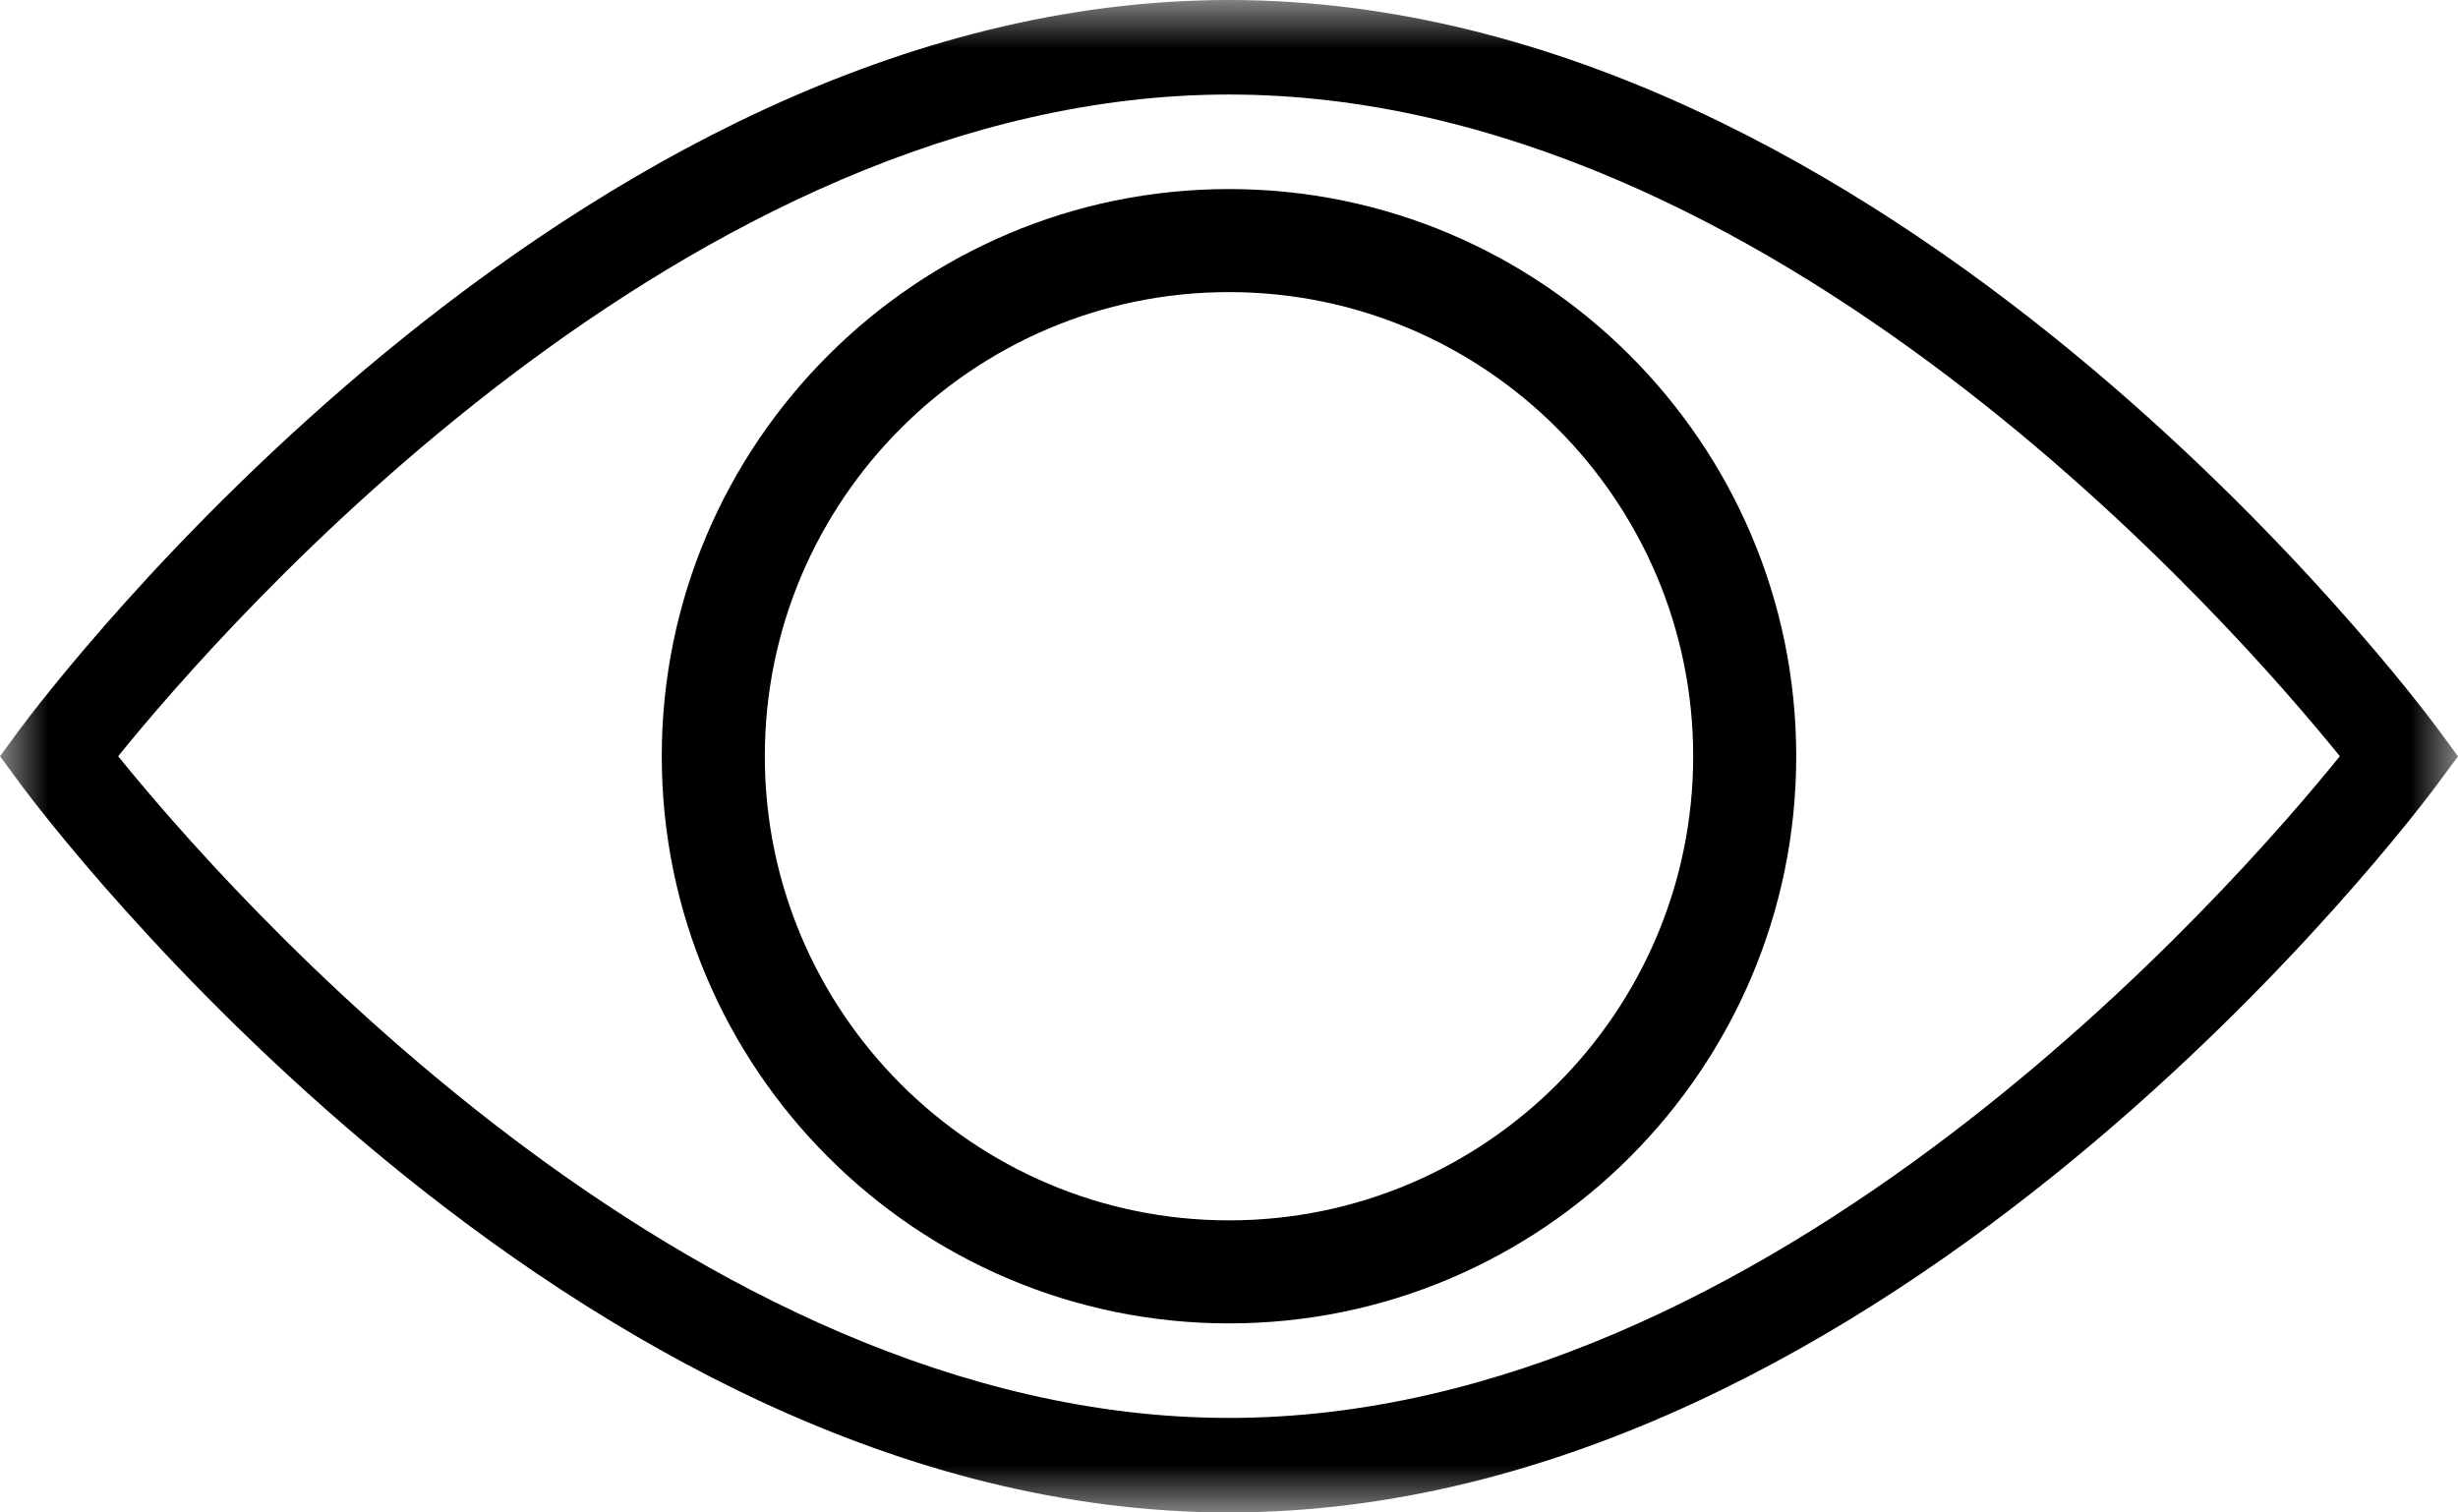 <svg xmlns="http://www.w3.org/2000/svg" xmlns:xlink="http://www.w3.org/1999/xlink" width="26" height="16" viewBox="0 0 26 16">
    <defs>
        <path id="yktgxzowza" d="M0 0L26 0 26 16 0 16z"/>
    </defs>
    <g fill="none" fill-rule="evenodd">
        <g>
            <g>
                <g transform="translate(-304, -253) translate(304, 253)">
                    <mask id="87szci1cqb" fill="#fff">
                        <use xlink:href="#yktgxzowza"/>
                    </mask>
                    <path fill="#000" d="M1.25 8C2.36 9.374 7.26 15 13 15s10.64-5.626 11.75-7C23.64 6.627 18.74 1 13 1S2.36 6.627 1.25 8M13 16C5.994 16 .454 8.614.221 8.3L0 8l.22-.299C.455 7.387 5.995 0 13 0c7.007 0 12.546 7.387 12.779 7.701l.221.3-.22.298C25.545 8.614 20.006 16 13 16" mask="url(#87szci1cqb)"/>
                </g>
                <path fill="#000" d="M13 3.09c-2.707 0-4.91 2.203-4.91 4.91 0 2.707 2.203 4.91 4.91 4.91 2.707 0 4.91-2.203 4.91-4.91 0-2.707-2.203-4.91-4.91-4.91M13 14c-3.308 0-6-2.692-6-6s2.692-6 6-6 6 2.692 6 6-2.692 6-6 6" transform="translate(-304, -253) translate(304, 253)"/>
            </g>
        </g>
    </g>
</svg>
